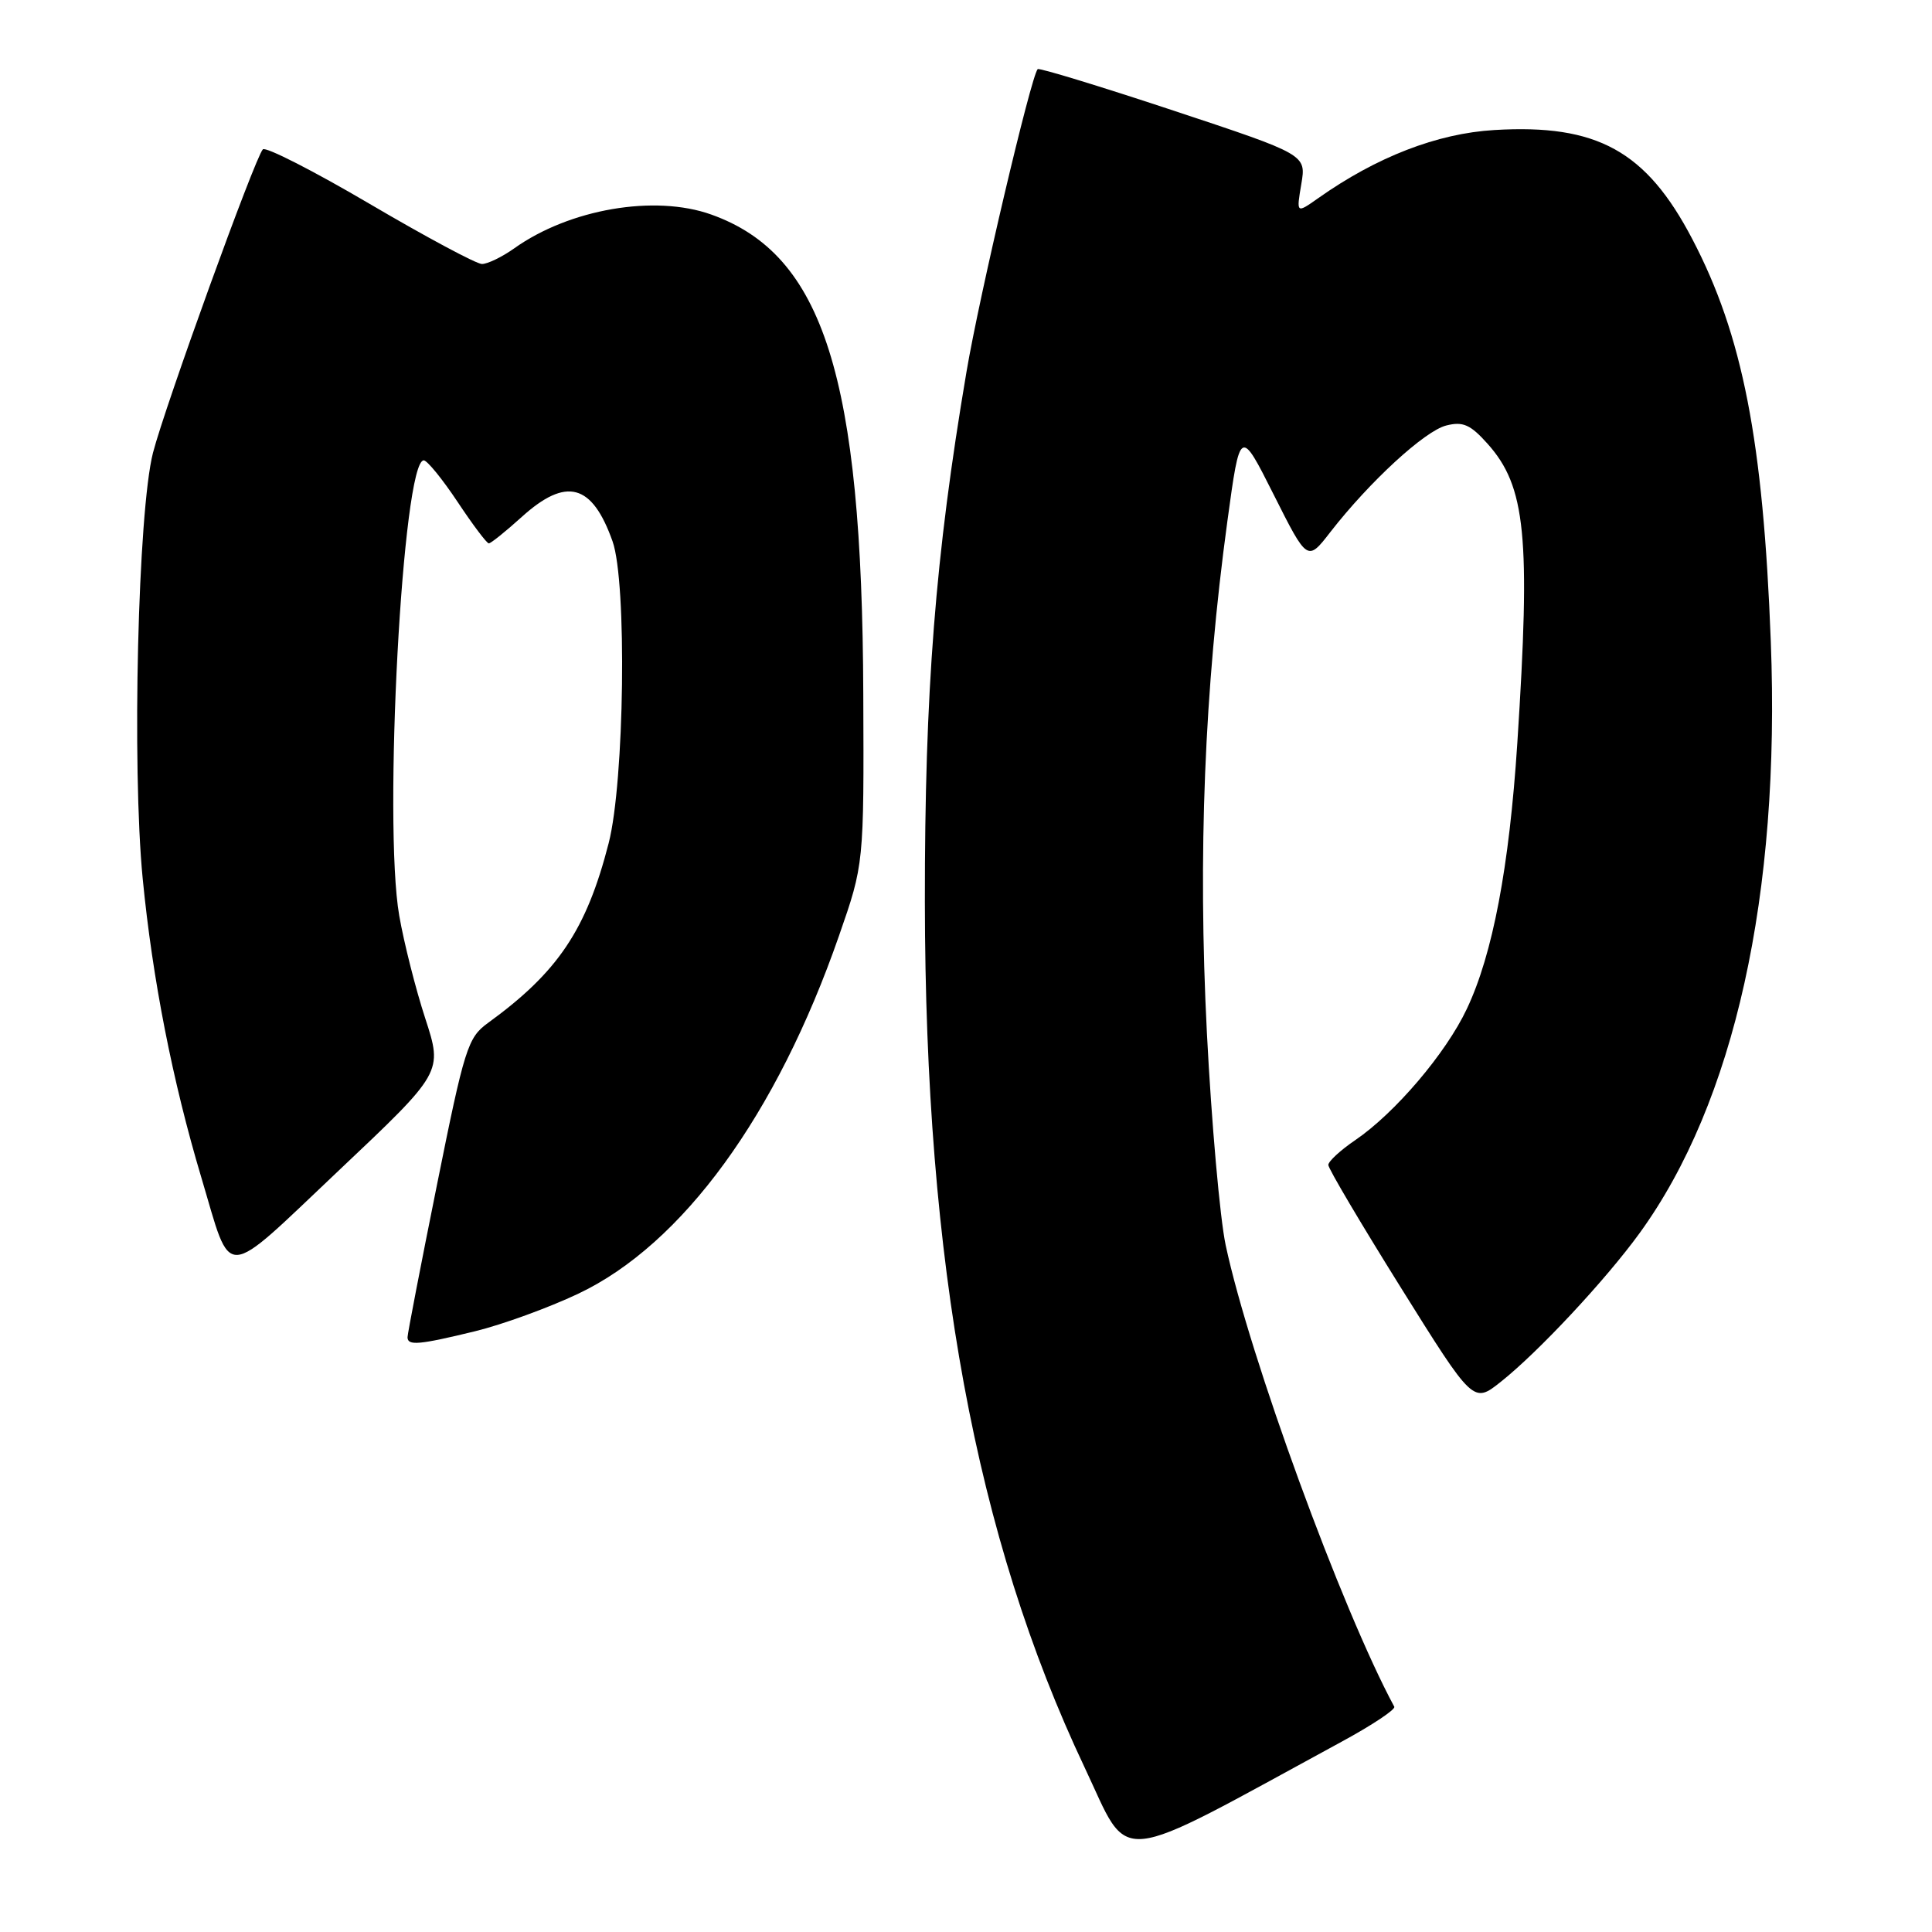 <?xml version="1.0" encoding="UTF-8" standalone="no"?>
<!DOCTYPE svg PUBLIC "-//W3C//DTD SVG 1.1//EN" "http://www.w3.org/Graphics/SVG/1.1/DTD/svg11.dtd" >
<svg xmlns="http://www.w3.org/2000/svg" xmlns:xlink="http://www.w3.org/1999/xlink" version="1.1" viewBox="0 0 256 256">
 <g >
 <path fill="currentColor"
d=" M 177.80 230.77 C 181.82 228.59 184.94 226.51 184.75 226.15 C 177.83 213.34 165.55 179.74 162.41 165.00 C 161.65 161.43 160.53 148.77 159.92 136.87 C 158.72 113.25 159.59 91.40 162.63 69.09 C 164.32 56.69 164.32 56.69 168.78 65.56 C 173.24 74.43 173.24 74.43 176.31 70.46 C 181.49 63.81 188.79 57.09 191.64 56.38 C 193.85 55.82 194.84 56.26 197.11 58.80 C 202.18 64.47 202.83 71.06 201.05 98.50 C 199.98 114.90 197.79 126.46 194.36 133.69 C 191.59 139.57 184.85 147.48 179.57 151.08 C 177.61 152.41 176.01 153.89 176.01 154.36 C 176.00 154.83 180.33 162.14 185.61 170.60 C 195.22 185.99 195.22 185.99 198.86 183.10 C 203.82 179.17 212.77 169.58 217.26 163.39 C 229.82 146.07 235.93 118.53 234.64 85.00 C 233.63 58.38 230.91 44.43 224.25 31.70 C 218.14 20.00 211.63 16.41 198.00 17.23 C 190.44 17.68 182.40 20.79 174.64 26.28 C 171.77 28.30 171.77 28.30 172.43 24.39 C 173.09 20.49 173.09 20.49 155.48 14.65 C 145.79 11.44 137.70 8.97 137.50 9.16 C 136.63 10.04 129.76 39.19 128.06 49.30 C 123.92 73.74 122.53 91.55 122.55 119.50 C 122.60 167.55 129.25 203.62 143.71 234.18 C 149.89 247.24 146.98 247.53 177.80 230.77 Z  M 62.94 176.40 C 66.55 175.52 72.71 173.28 76.63 171.42 C 90.43 164.88 102.92 147.73 111.17 124.00 C 114.48 114.50 114.48 114.50 114.39 92.00 C 114.24 49.91 109.11 33.73 94.25 28.43 C 86.76 25.75 75.45 27.69 68.12 32.92 C 66.51 34.06 64.59 34.99 63.85 34.98 C 63.11 34.97 56.43 31.39 49.01 27.03 C 41.58 22.66 35.21 19.41 34.83 19.79 C 33.78 20.89 21.86 53.83 20.27 60.00 C 18.28 67.80 17.46 101.61 18.91 116.44 C 20.21 129.76 22.86 143.25 26.67 156.00 C 30.80 169.82 29.23 169.90 44.90 155.09 C 58.67 142.08 58.67 142.08 56.35 134.95 C 55.07 131.03 53.52 124.90 52.90 121.32 C 50.76 109.05 53.35 61.00 56.15 61.00 C 56.60 61.00 58.62 63.48 60.63 66.50 C 62.64 69.53 64.50 72.00 64.77 72.00 C 65.04 72.00 67.00 70.43 69.13 68.50 C 75.04 63.16 78.46 64.08 81.17 71.74 C 83.09 77.17 82.75 103.57 80.65 111.73 C 77.70 123.21 73.93 128.82 64.64 135.56 C 61.98 137.49 61.54 138.90 57.90 157.00 C 55.75 167.66 54.00 176.74 54.00 177.19 C 54.00 178.34 55.51 178.21 62.94 176.40 Z "/>
</g>
</svg>
